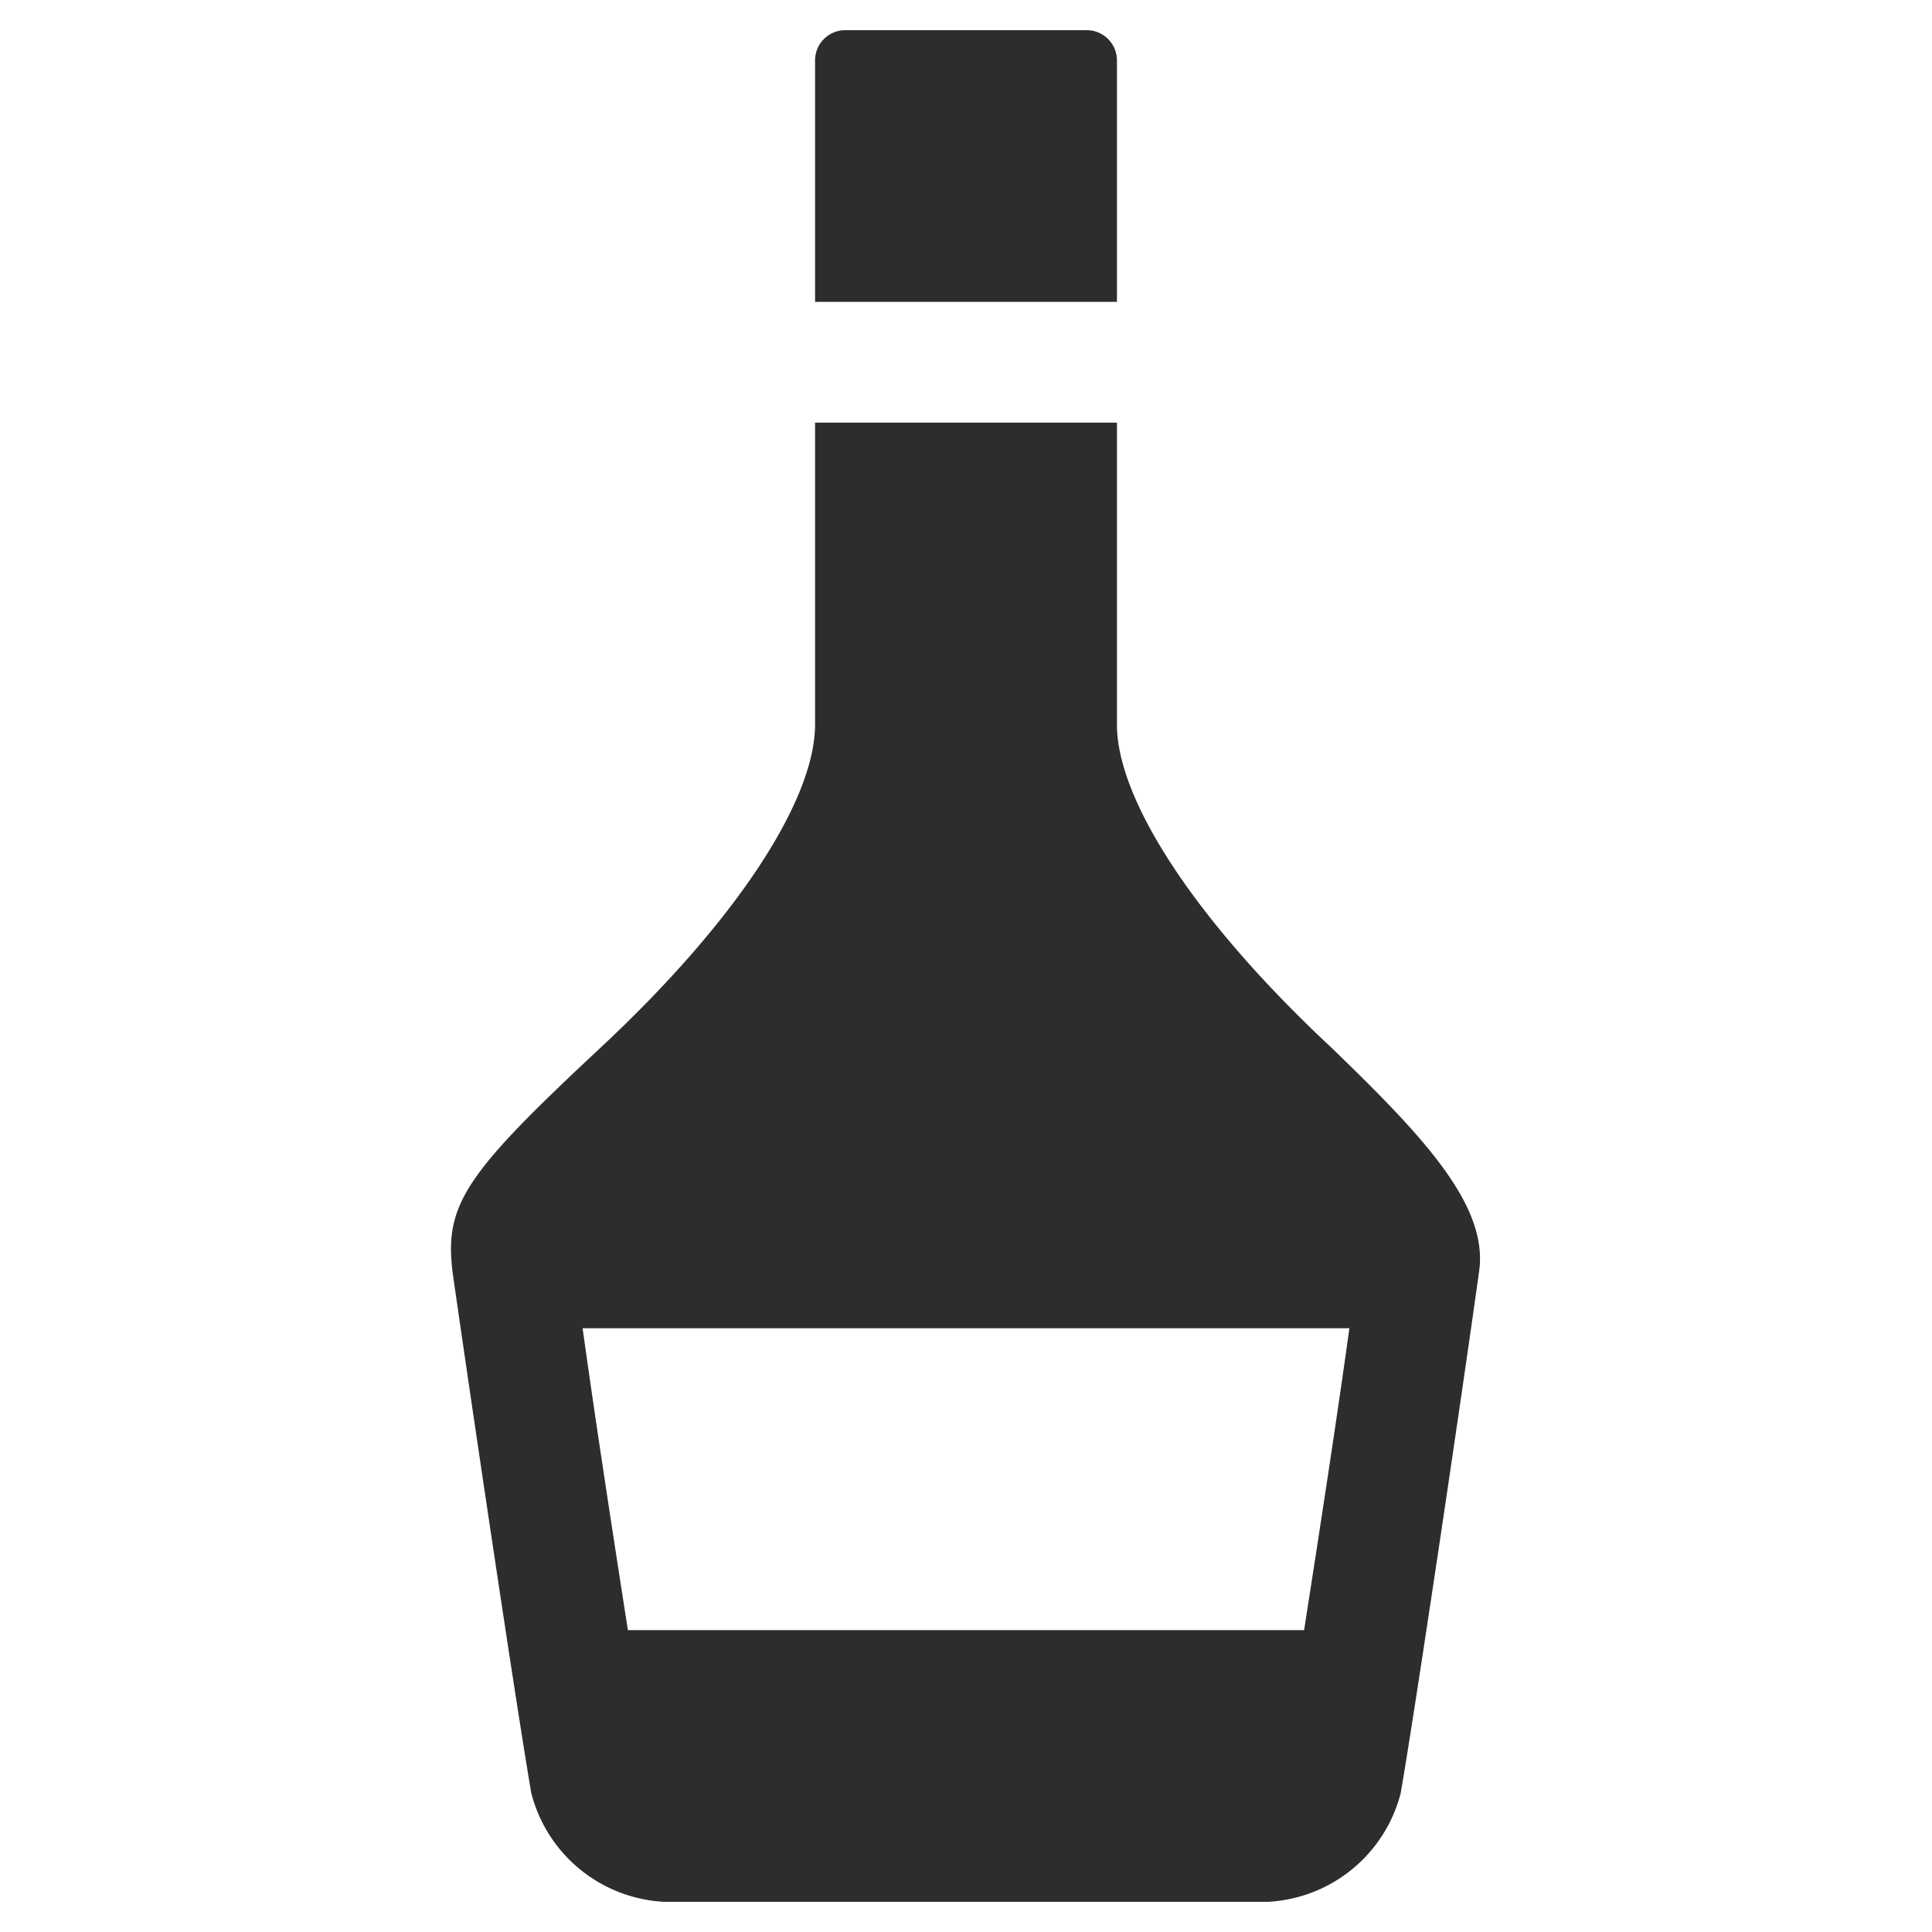 <svg xmlns="http://www.w3.org/2000/svg" viewBox="0 0 64 64" aria-labelledby="title"
aria-describedby="desc" role="img" xmlns:xlink="http://www.w3.org/1999/xlink"
width="64" height="64">
  <title>Bar</title>
  <desc>A solid styled icon from Orion Icon Library.</desc>
  <path data-name="layer2"
  d="M37 2a1 1 0 0 0-1-1h-8a1 1 0 0 0-1 1v8h10z" fill="#2e2c2d"></path>
  <path data-name="layer1" d="M44.1 34.7C39.6 30.5 37 26.5 37 24V14H27v10c0 2.5-2.6 6.5-7.1 10.7s-5.2 5.2-4.9 7.5c.6 4.2 2.1 14.3 2.6 17.2A4.8 4.8 0 0 0 22 63h20a4.8 4.8 0 0 0 4.4-3.6c.5-2.9 2-13 2.6-17.3.3-2.2-1.9-4.5-4.9-7.4zM43.2 54H20.8c-.5-3.2-1.1-7.1-1.5-10h25.4c-.4 2.9-1 6.8-1.5 10z"
  fill="#2e2c2d"></path>
</svg>